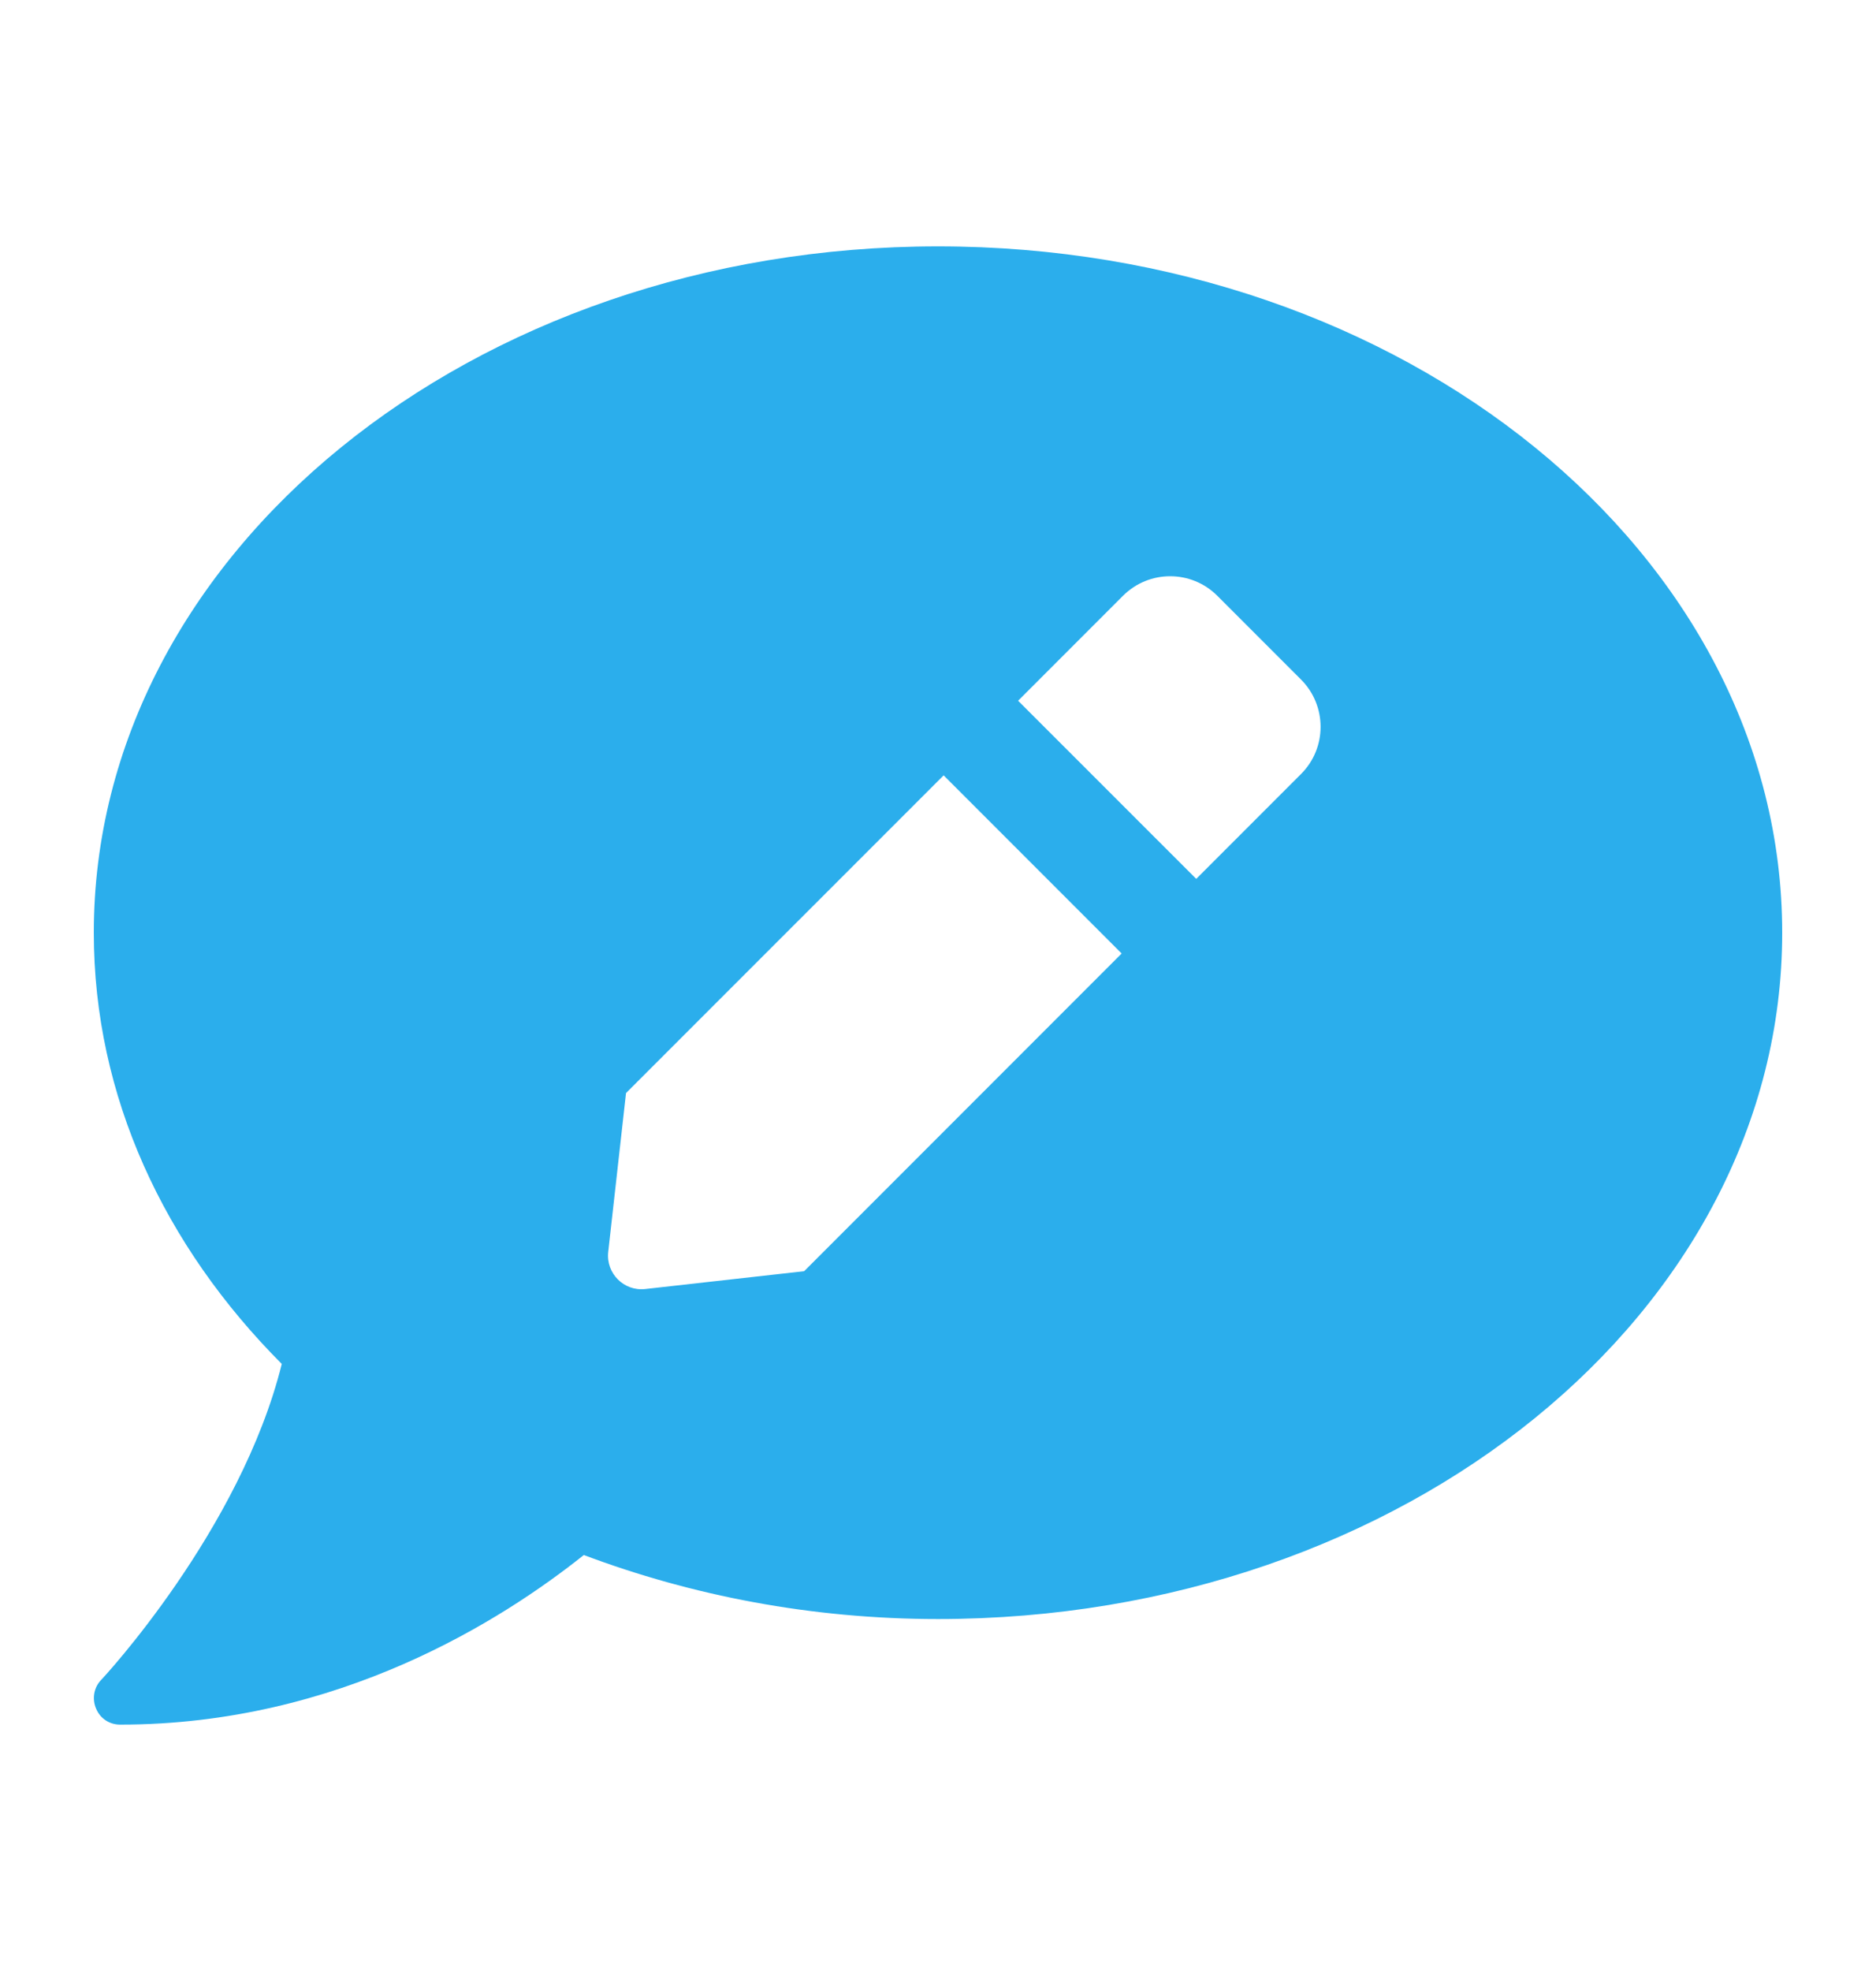 <svg width="20" height="21" viewBox="0 0 20 21" fill="none" xmlns="http://www.w3.org/2000/svg">
<path d="M10 2.625C5.029 2.625 1 5.898 1 9.938C1 11.681 1.752 13.277 3.004 14.532C2.564 16.304 1.095 17.883 1.077 17.9C1 17.981 0.979 18.101 1.025 18.206C1.07 18.312 1.169 18.375 1.281 18.375C3.612 18.375 5.359 17.257 6.224 16.568C7.374 17 8.65 17.25 10 17.25C14.971 17.25 19 13.977 19 9.938C19 5.898 14.971 2.625 10 2.625ZM8.573 13.544L6.878 13.734C6.65 13.759 6.46 13.566 6.484 13.341L6.674 11.646L10.06 8.261L11.958 10.159L8.573 13.544ZM13.871 8.246L12.753 9.364L10.854 7.466L11.972 6.348C12.25 6.07 12.7 6.07 12.978 6.348L13.871 7.241C14.148 7.519 14.148 7.969 13.871 8.246Z" fill="#2BAEEC"/>
</svg>
